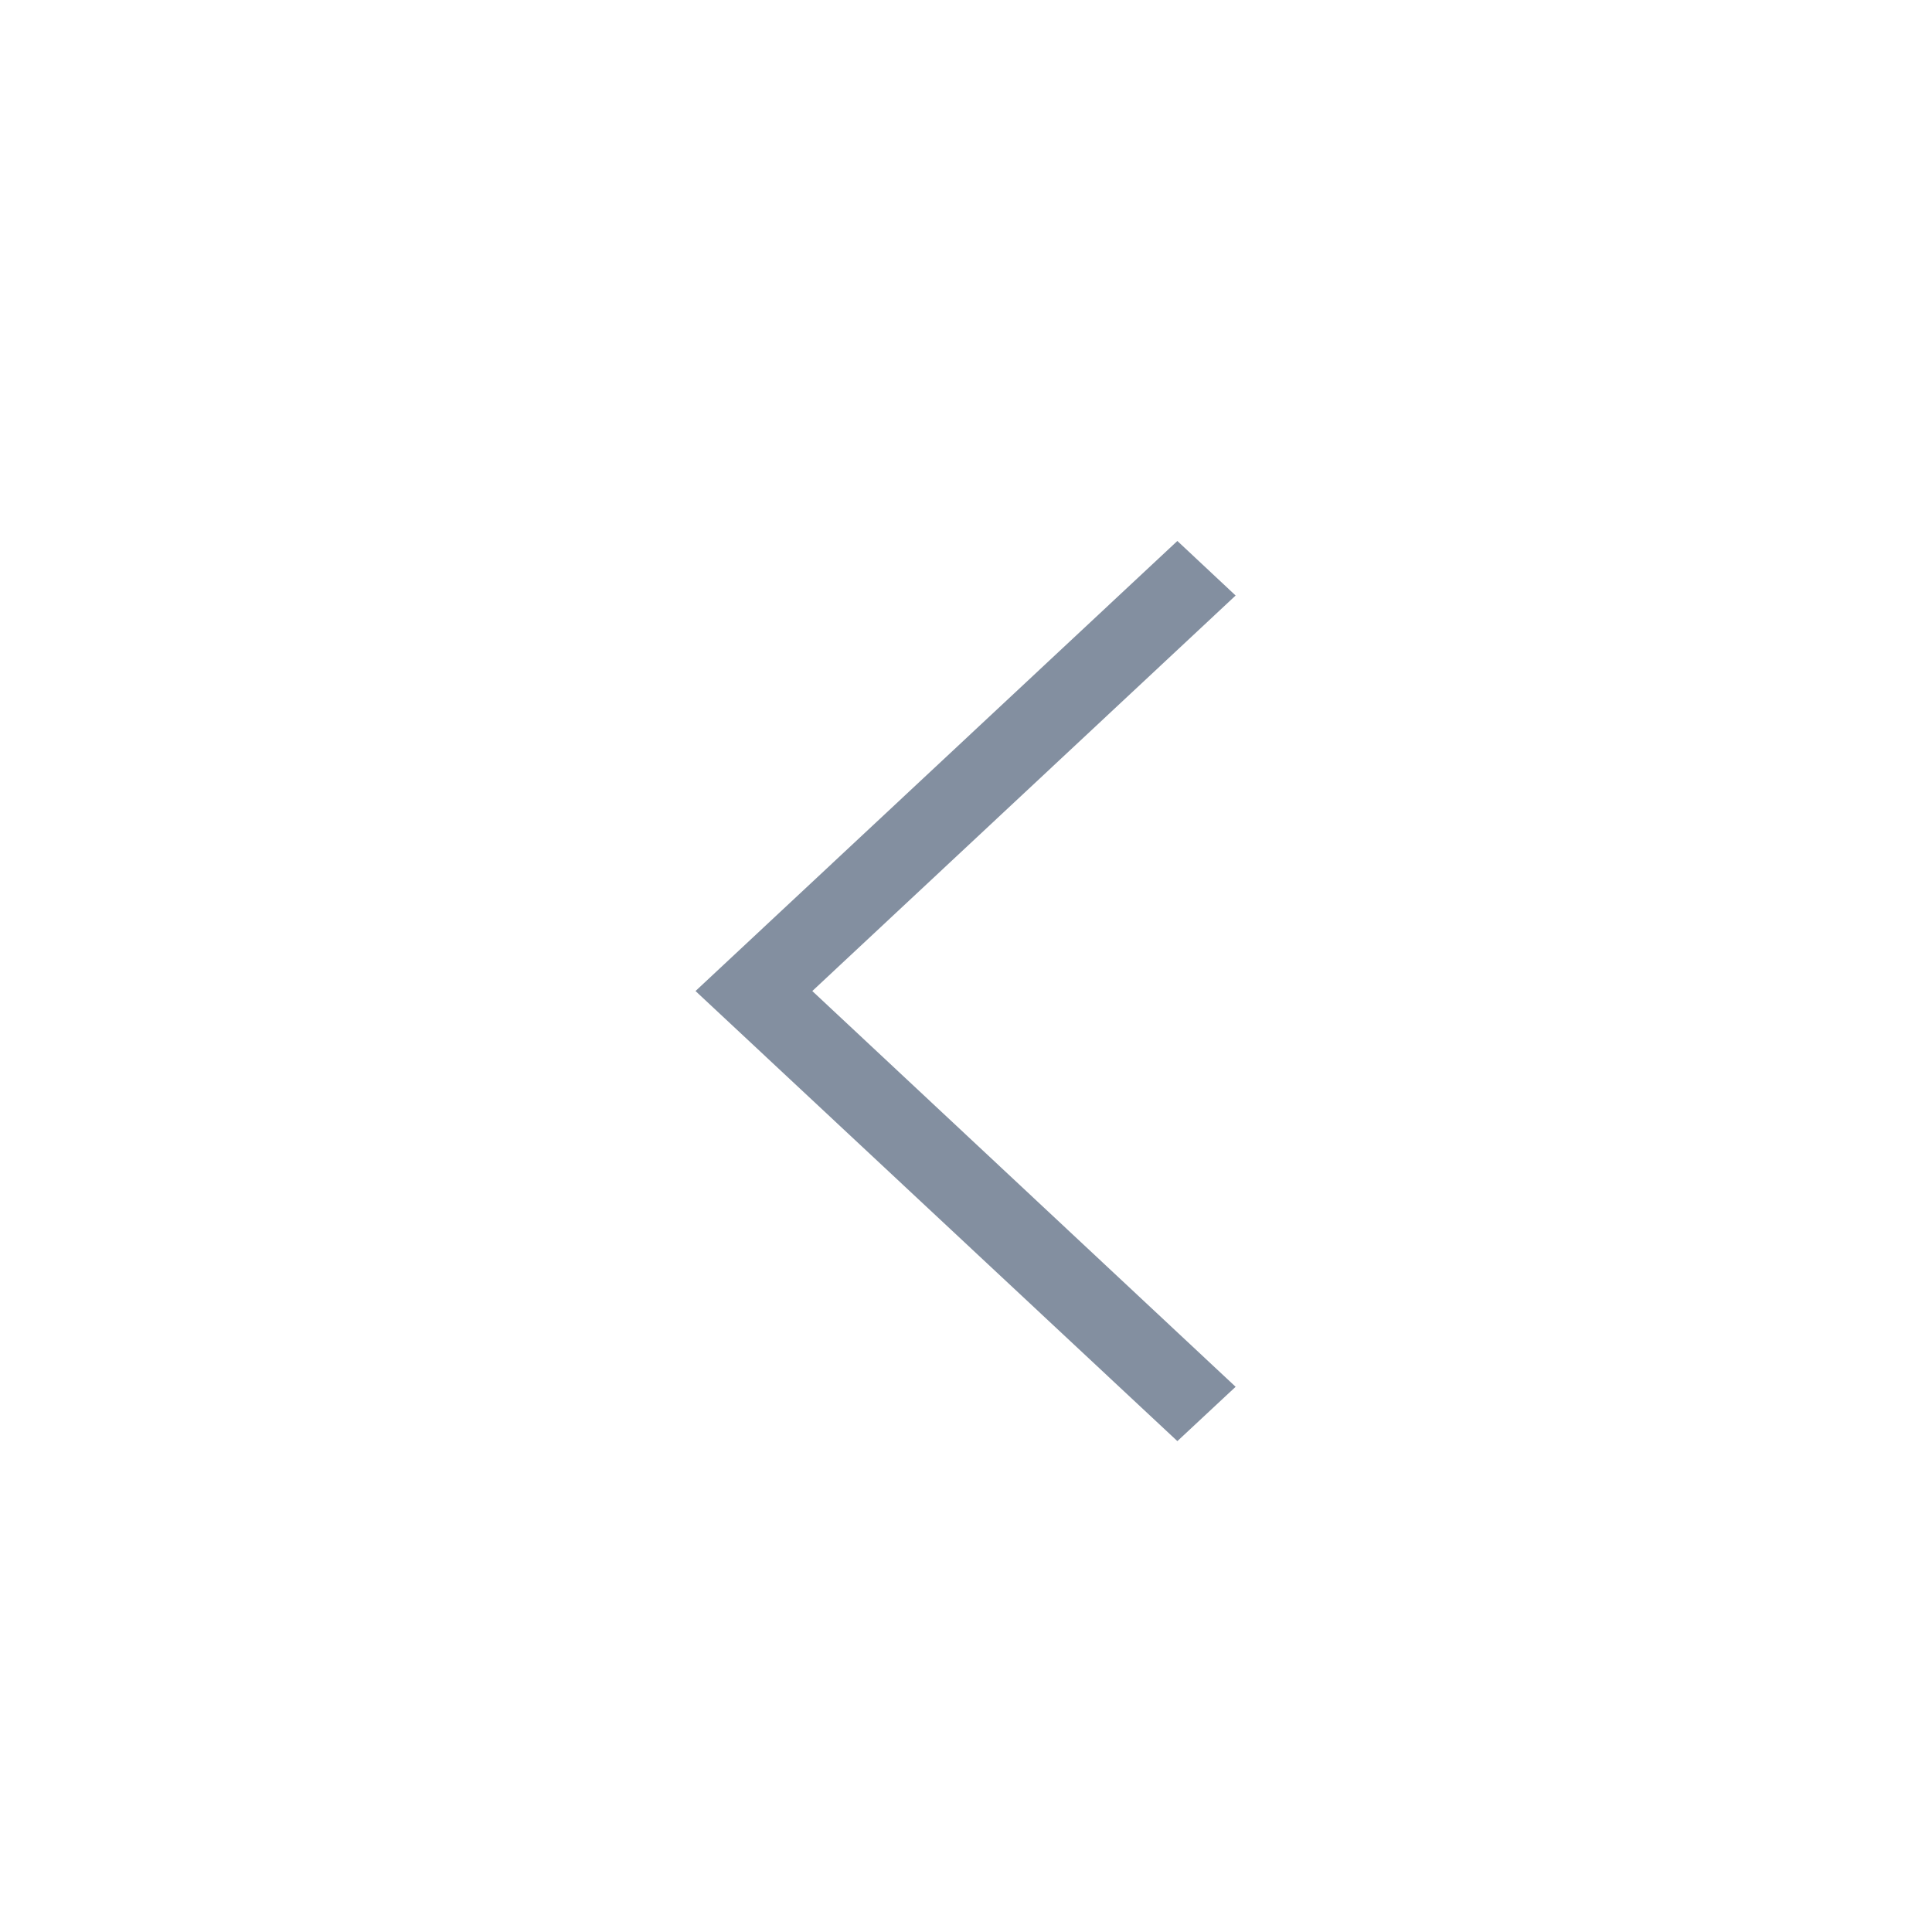 <svg width="25" height="25" viewBox="0 0 25 25" fill="none" xmlns="http://www.w3.org/2000/svg">
<path d="M15.989 7.706L15.235 7L9 12.824L15.235 18.648L15.989 17.945L10.511 12.824L15.989 7.706Z" fill="#838FA0"/>
</svg>
